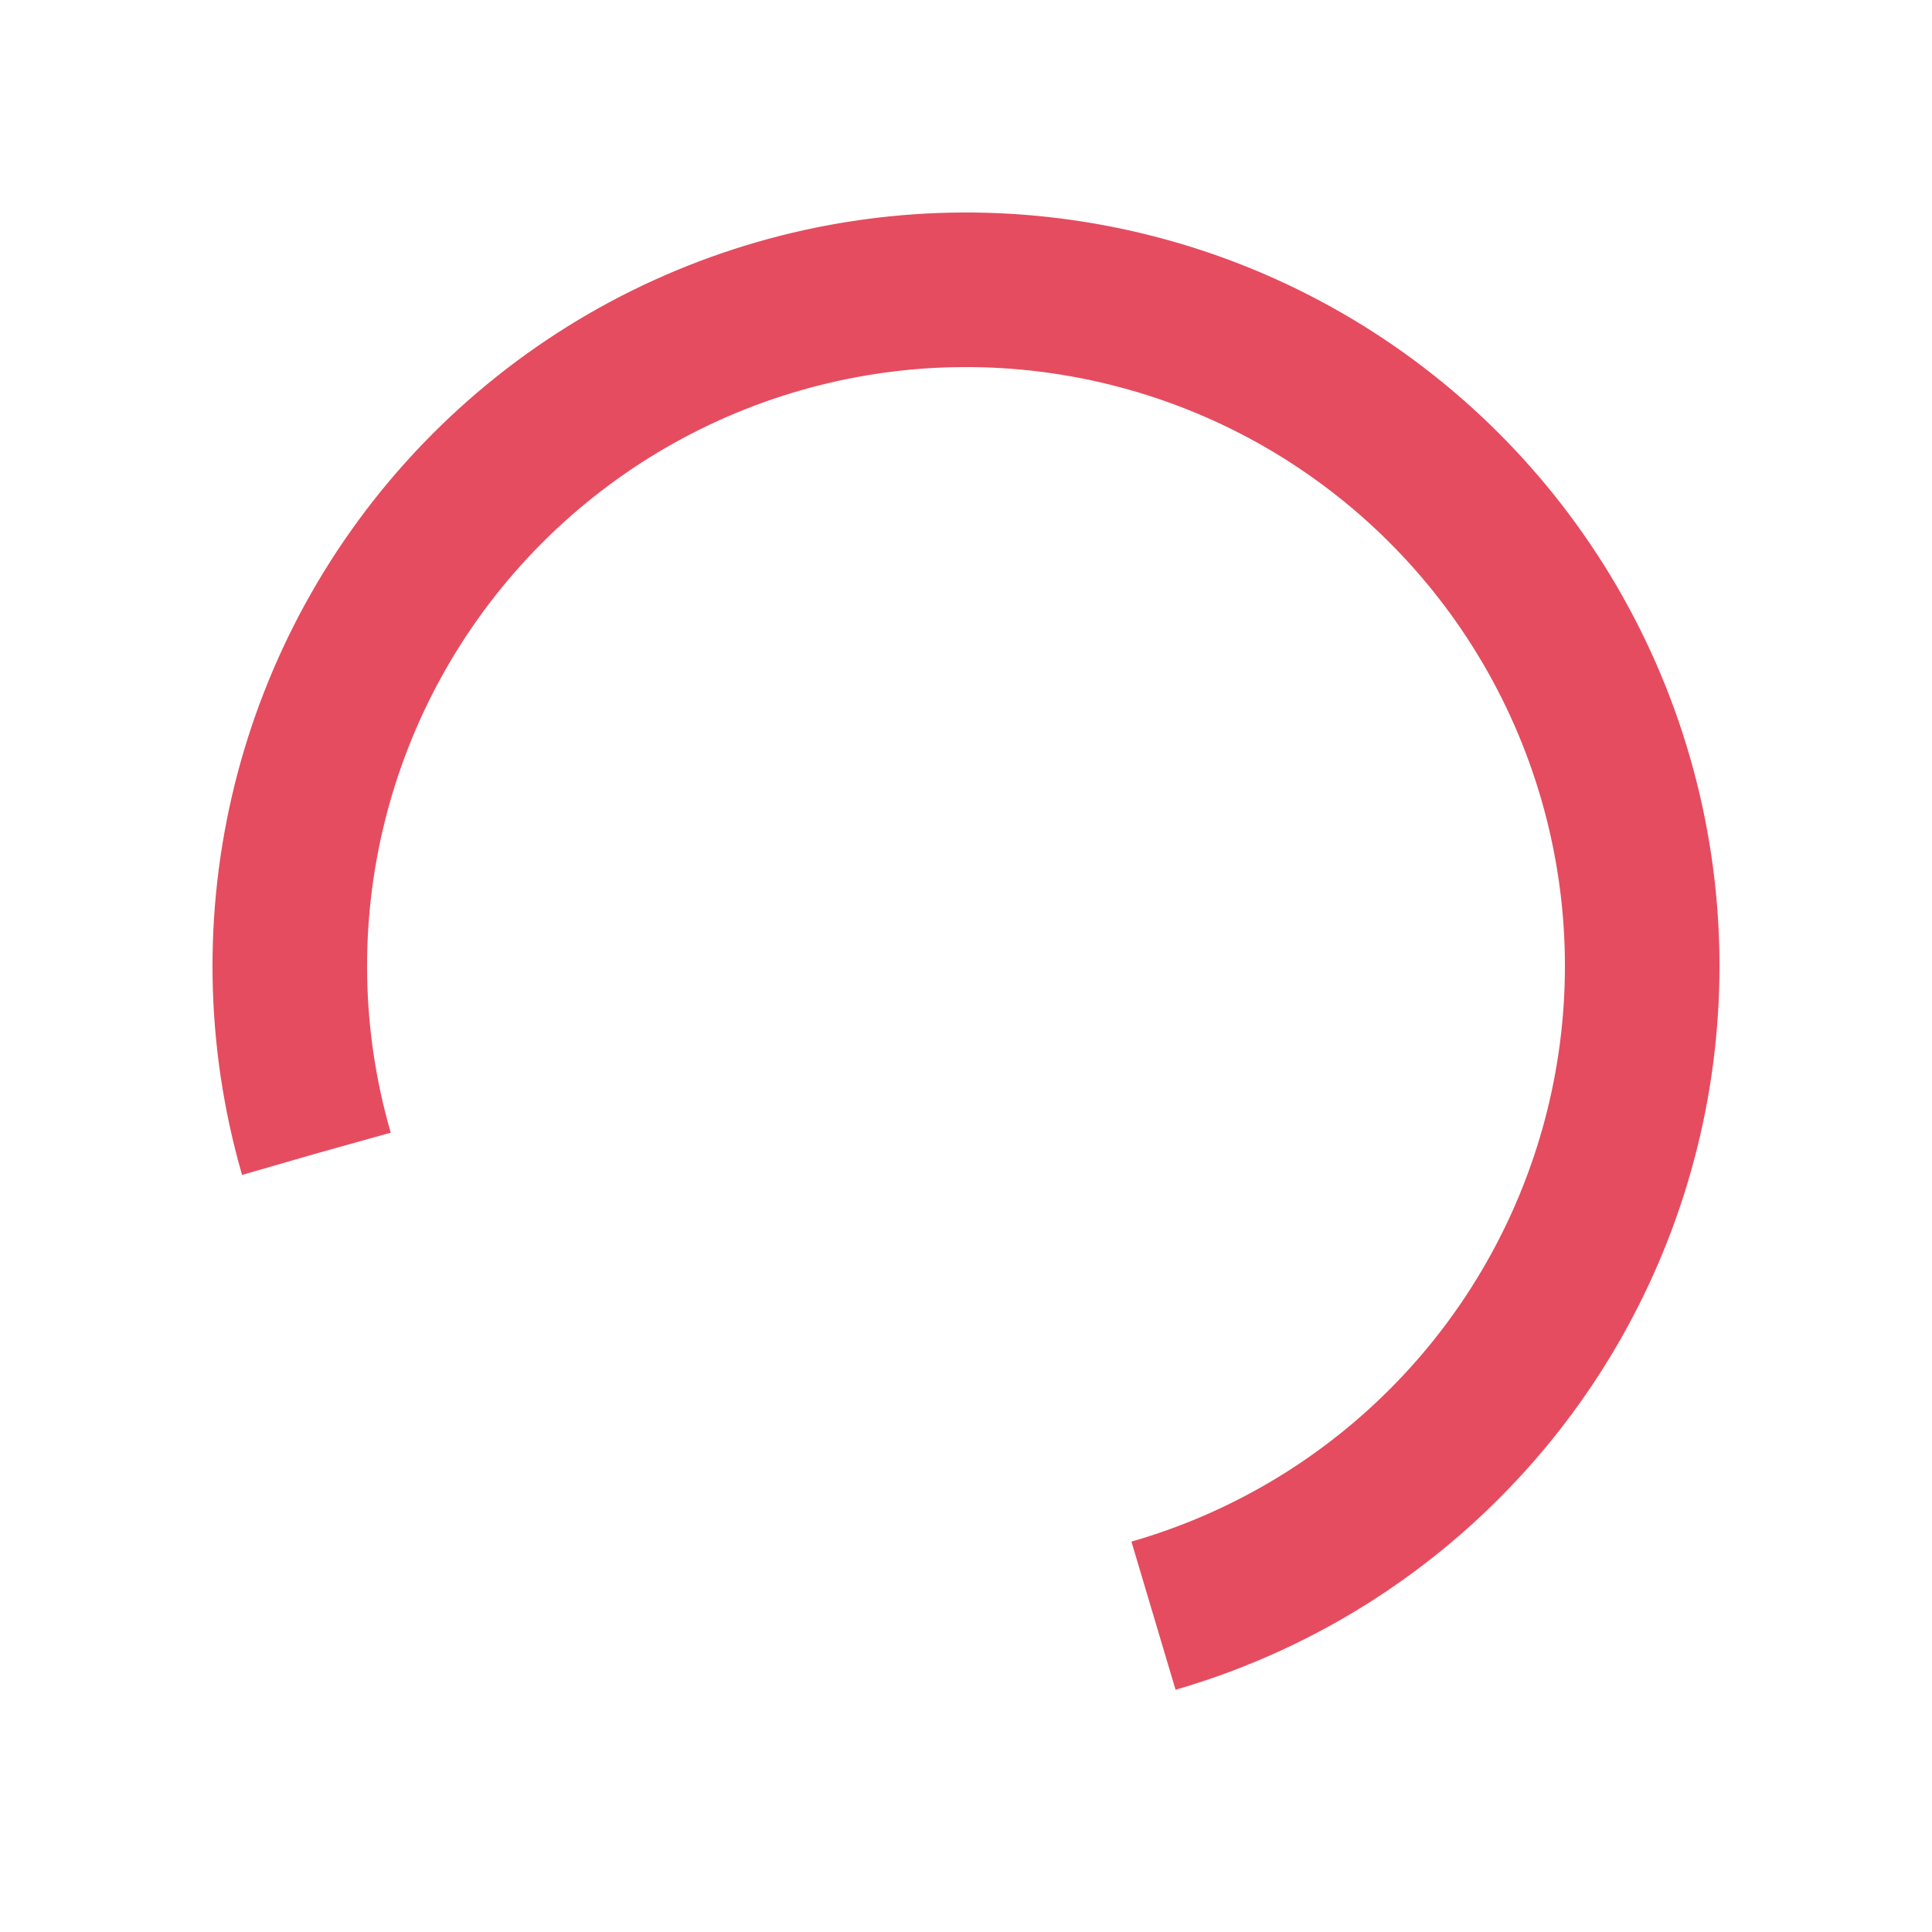<svg width="100%" height="100%" xmlns="http://www.w3.org/2000/svg" viewBox="0 0 100 100">
<circle cx="50" cy="50" fill="none"  stroke="#E54C5F" stroke-width="8" r="35" stroke-dasharray="164.934 56.978" transform="rotate(163.902 50 50)"><animateTransform attributeName="transform" type="rotate" calcMode="linear" values="0 50 50;360 50 50" keyTimes="0;1" dur="1s" begin="0s" repeatCount="indefinite"></animateTransform></circle></svg>
